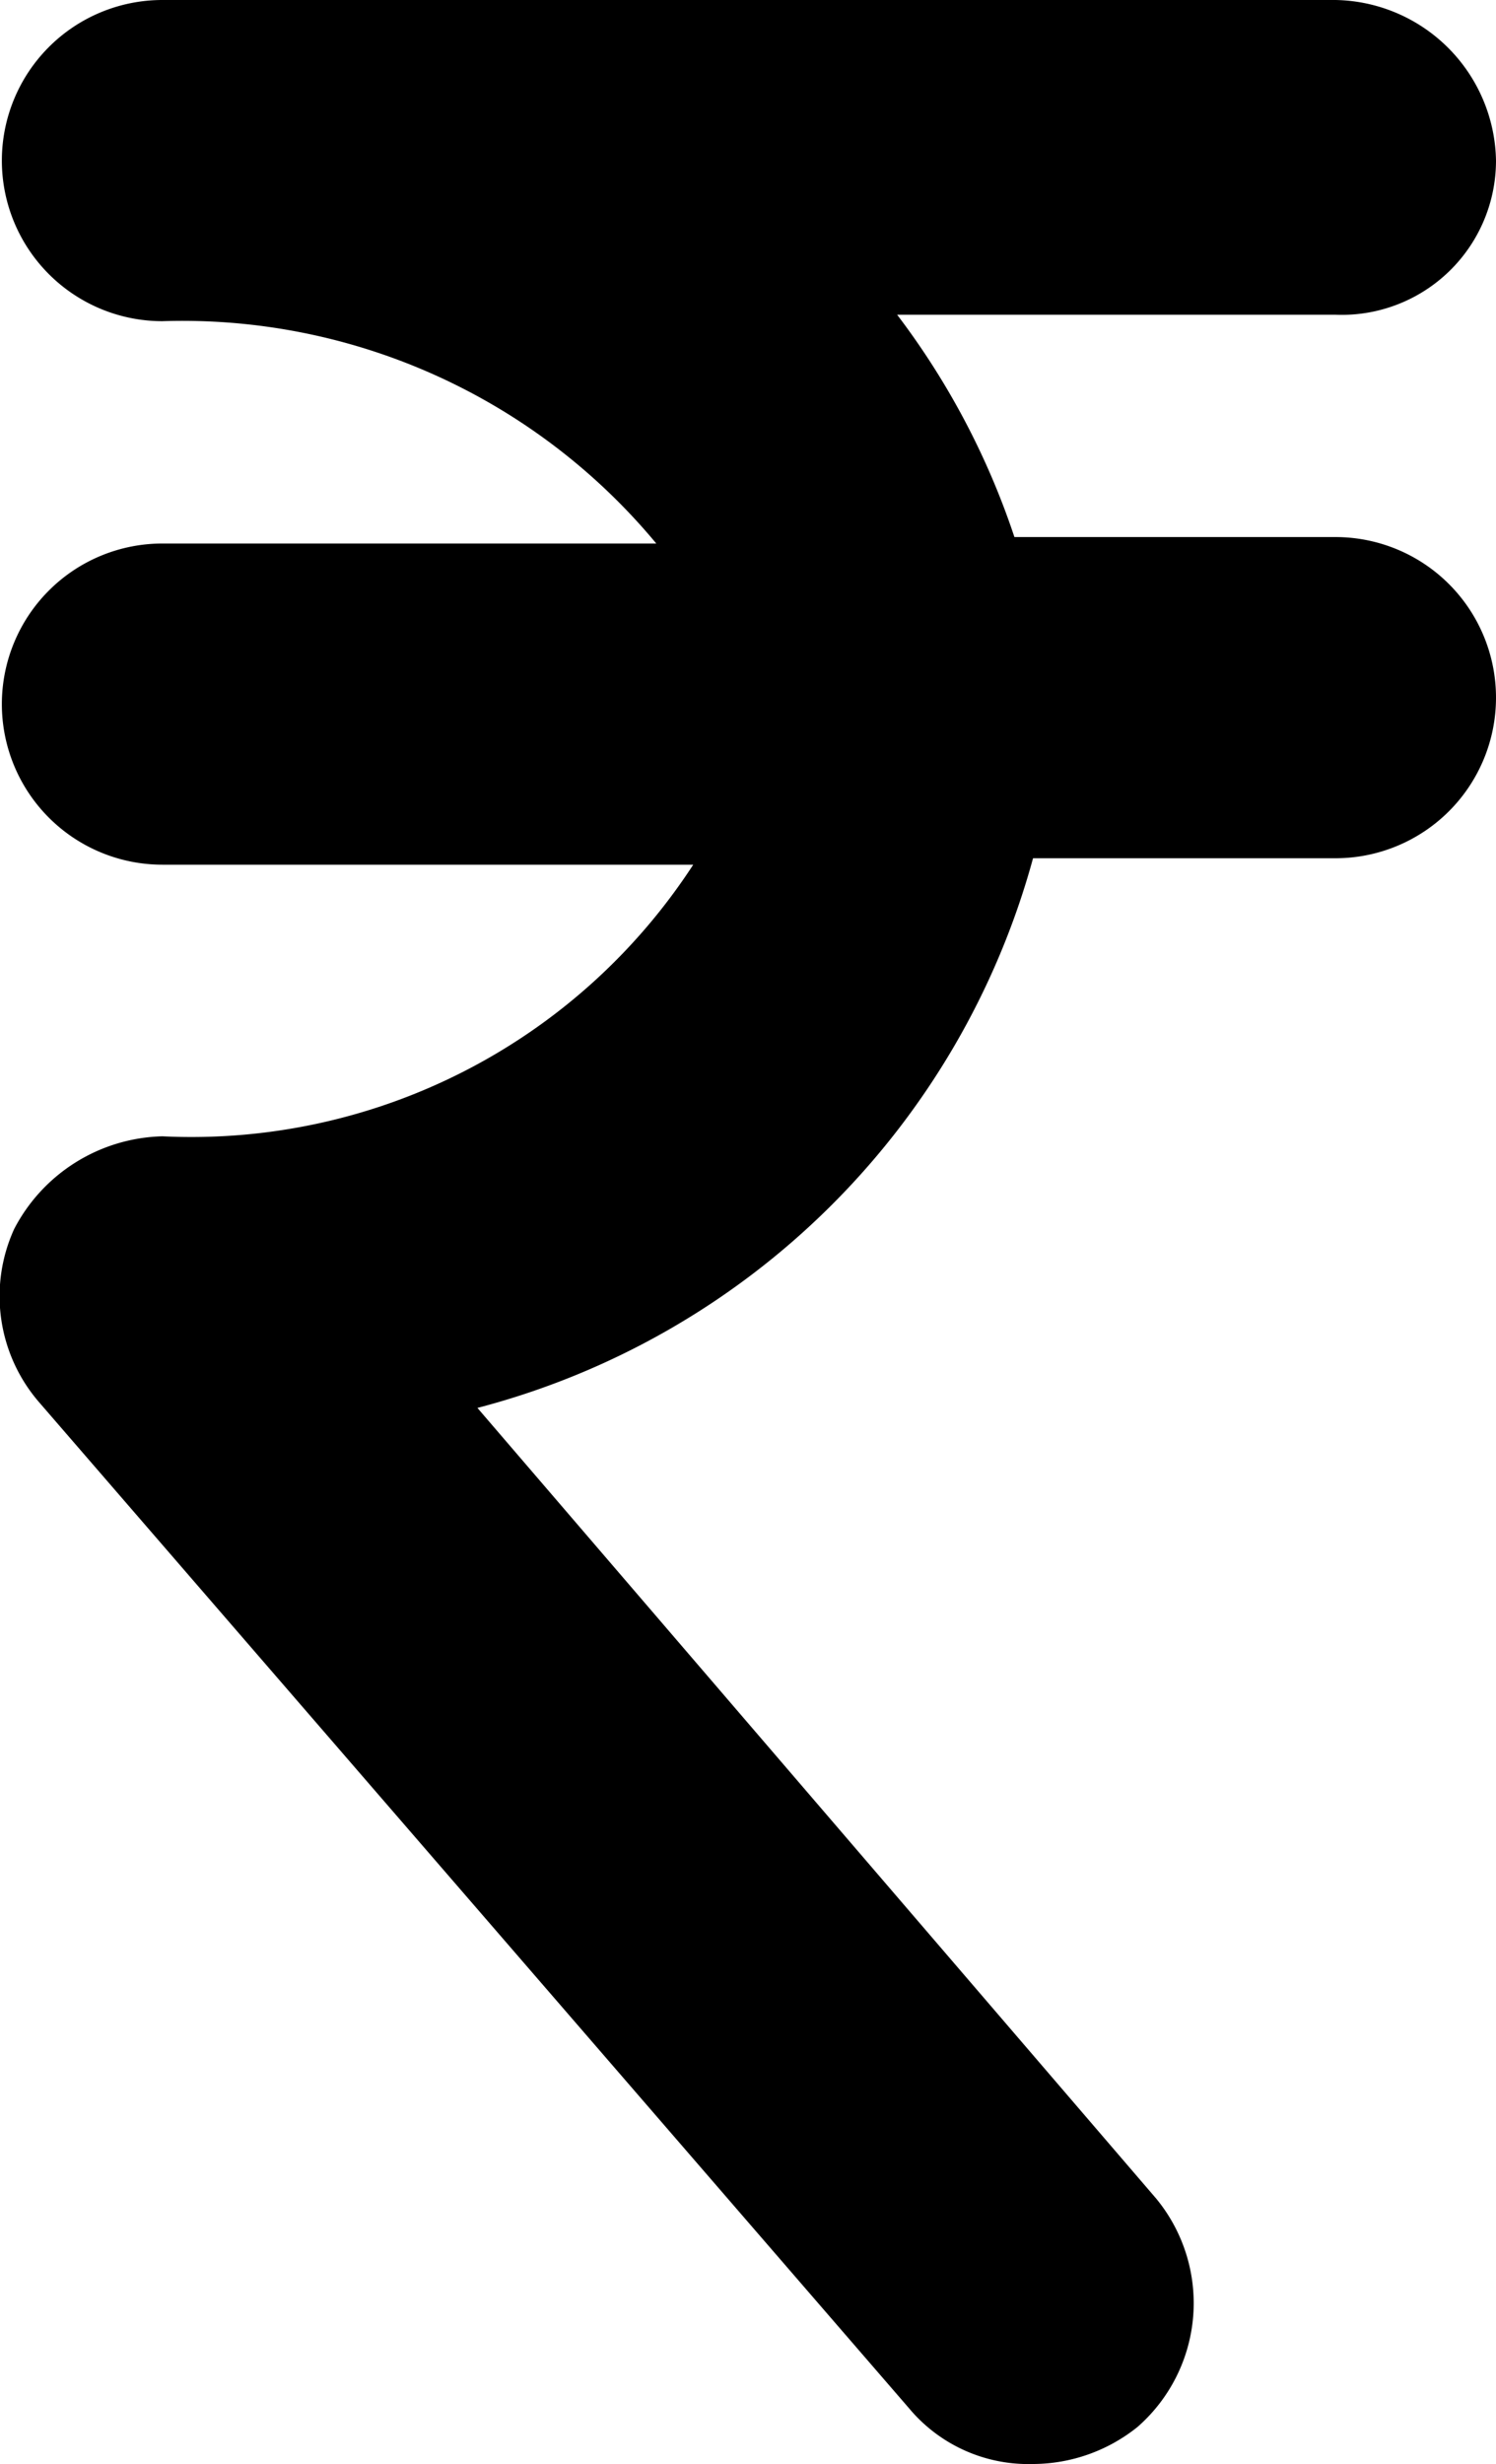 <svg xmlns="http://www.w3.org/2000/svg" width="10.447" height="17.2" viewBox="0 0 10.447 17.2">
  <path id="Path_38716" data-name="Path 38716" d="M48.313,31.121A1.141,1.141,0,0,0,47.192,30H39a1.121,1.121,0,0,0,0,2.242,4.3,4.3,0,0,1,3.449,1.552H39a1.121,1.121,0,0,0,0,2.242h3.707A4.18,4.18,0,0,1,39,37.932a1.2,1.2,0,0,0-1.035.647,1.131,1.131,0,0,0,.172,1.207l6.078,7.026a1.085,1.085,0,0,0,.862.388,1.171,1.171,0,0,0,.733-.259,1.148,1.148,0,0,0,.129-1.595L41.2,39.828a5.449,5.449,0,0,0,3.88-3.837h2.112a1.121,1.121,0,1,0,0-2.242H44.95a5.361,5.361,0,0,0-.819-1.552h3.061A1.077,1.077,0,0,0,48.313,31.121Z" transform="translate(-37.866 -30)"/>
</svg>

